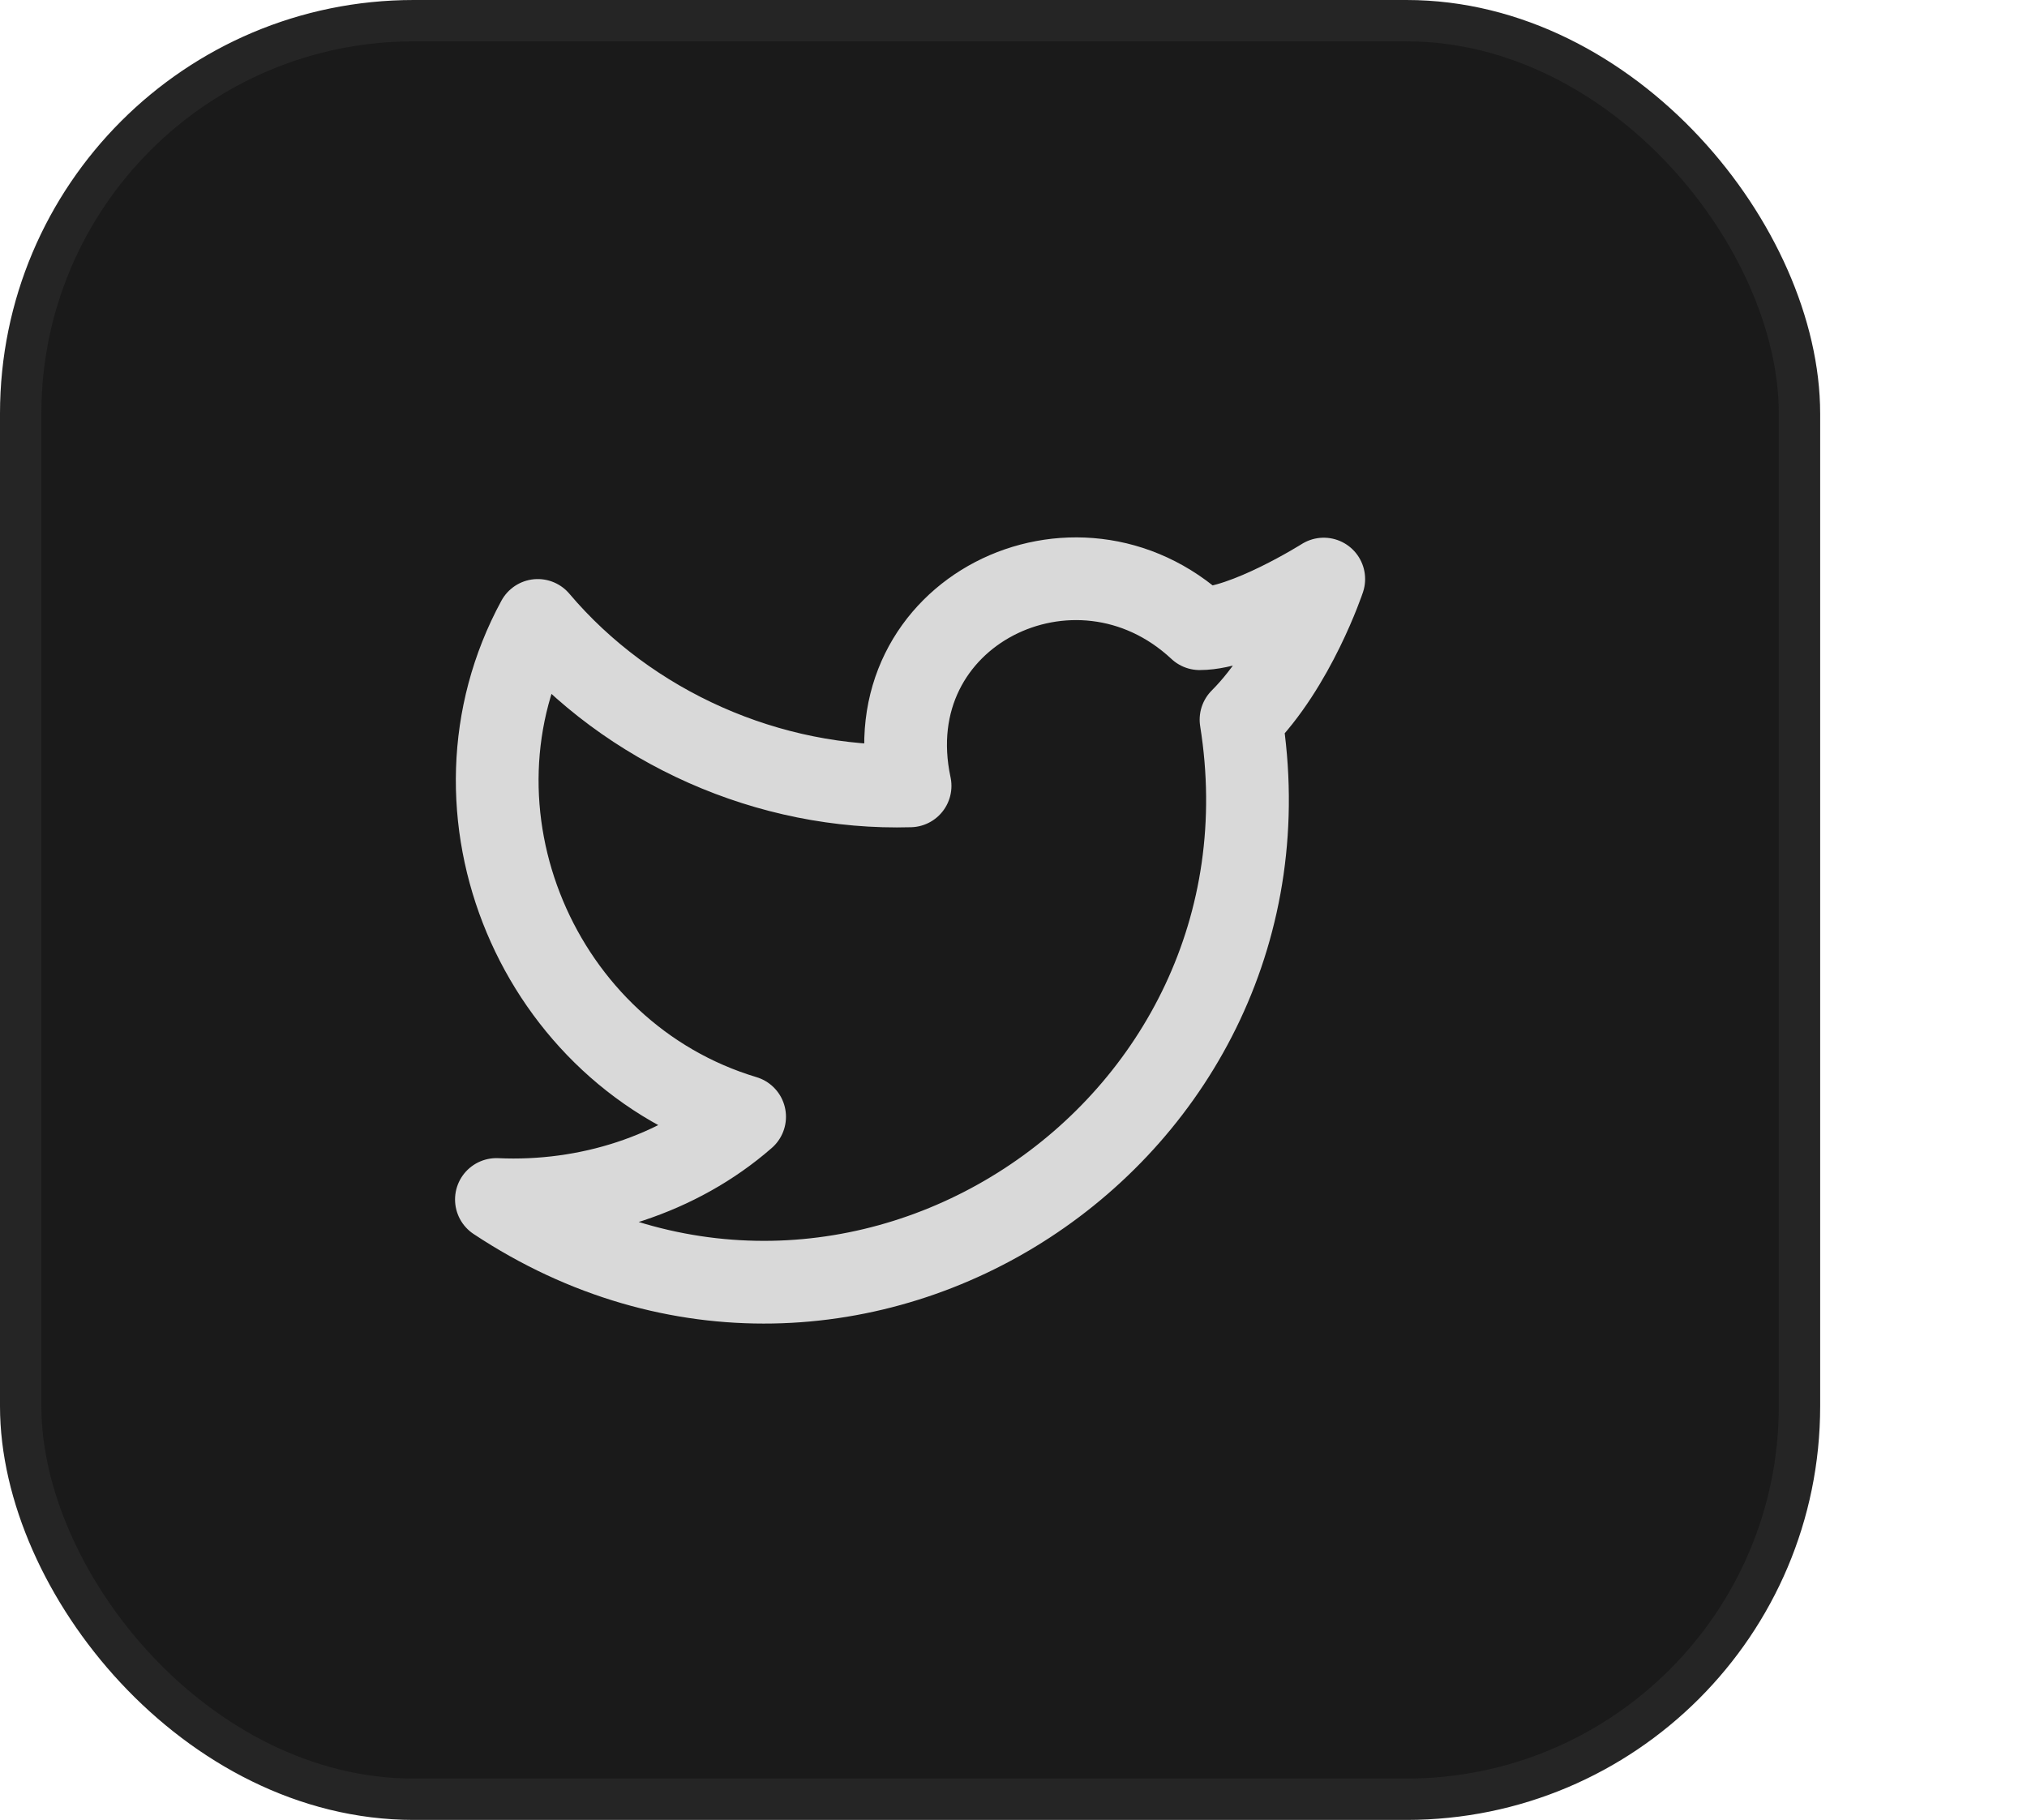 <svg width="49" height="44" viewBox="0 0 49 44" fill="none" xmlns="http://www.w3.org/2000/svg">
<rect x="0.5" y="0.5" width="43" height="43" rx="9.5" fill="#1A1A1A" stroke="#252525"/>
<path d="M32 14C32 14 31.3 16.1 30 17.4C31.6 27.4 20.6 34.7 12 29C14.2 29.1 16.4 28.4 18 27C13 25.5 10.5 19.6 13 15C15.2 17.6 18.6 19.1 22 19C21.1 14.8 26 12.4 29 15.2C30.1 15.2 32 14 32 14Z" stroke="#D9D9D9" stroke-width="2" stroke-linecap="round" stroke-linejoin="round"/>
</svg>

